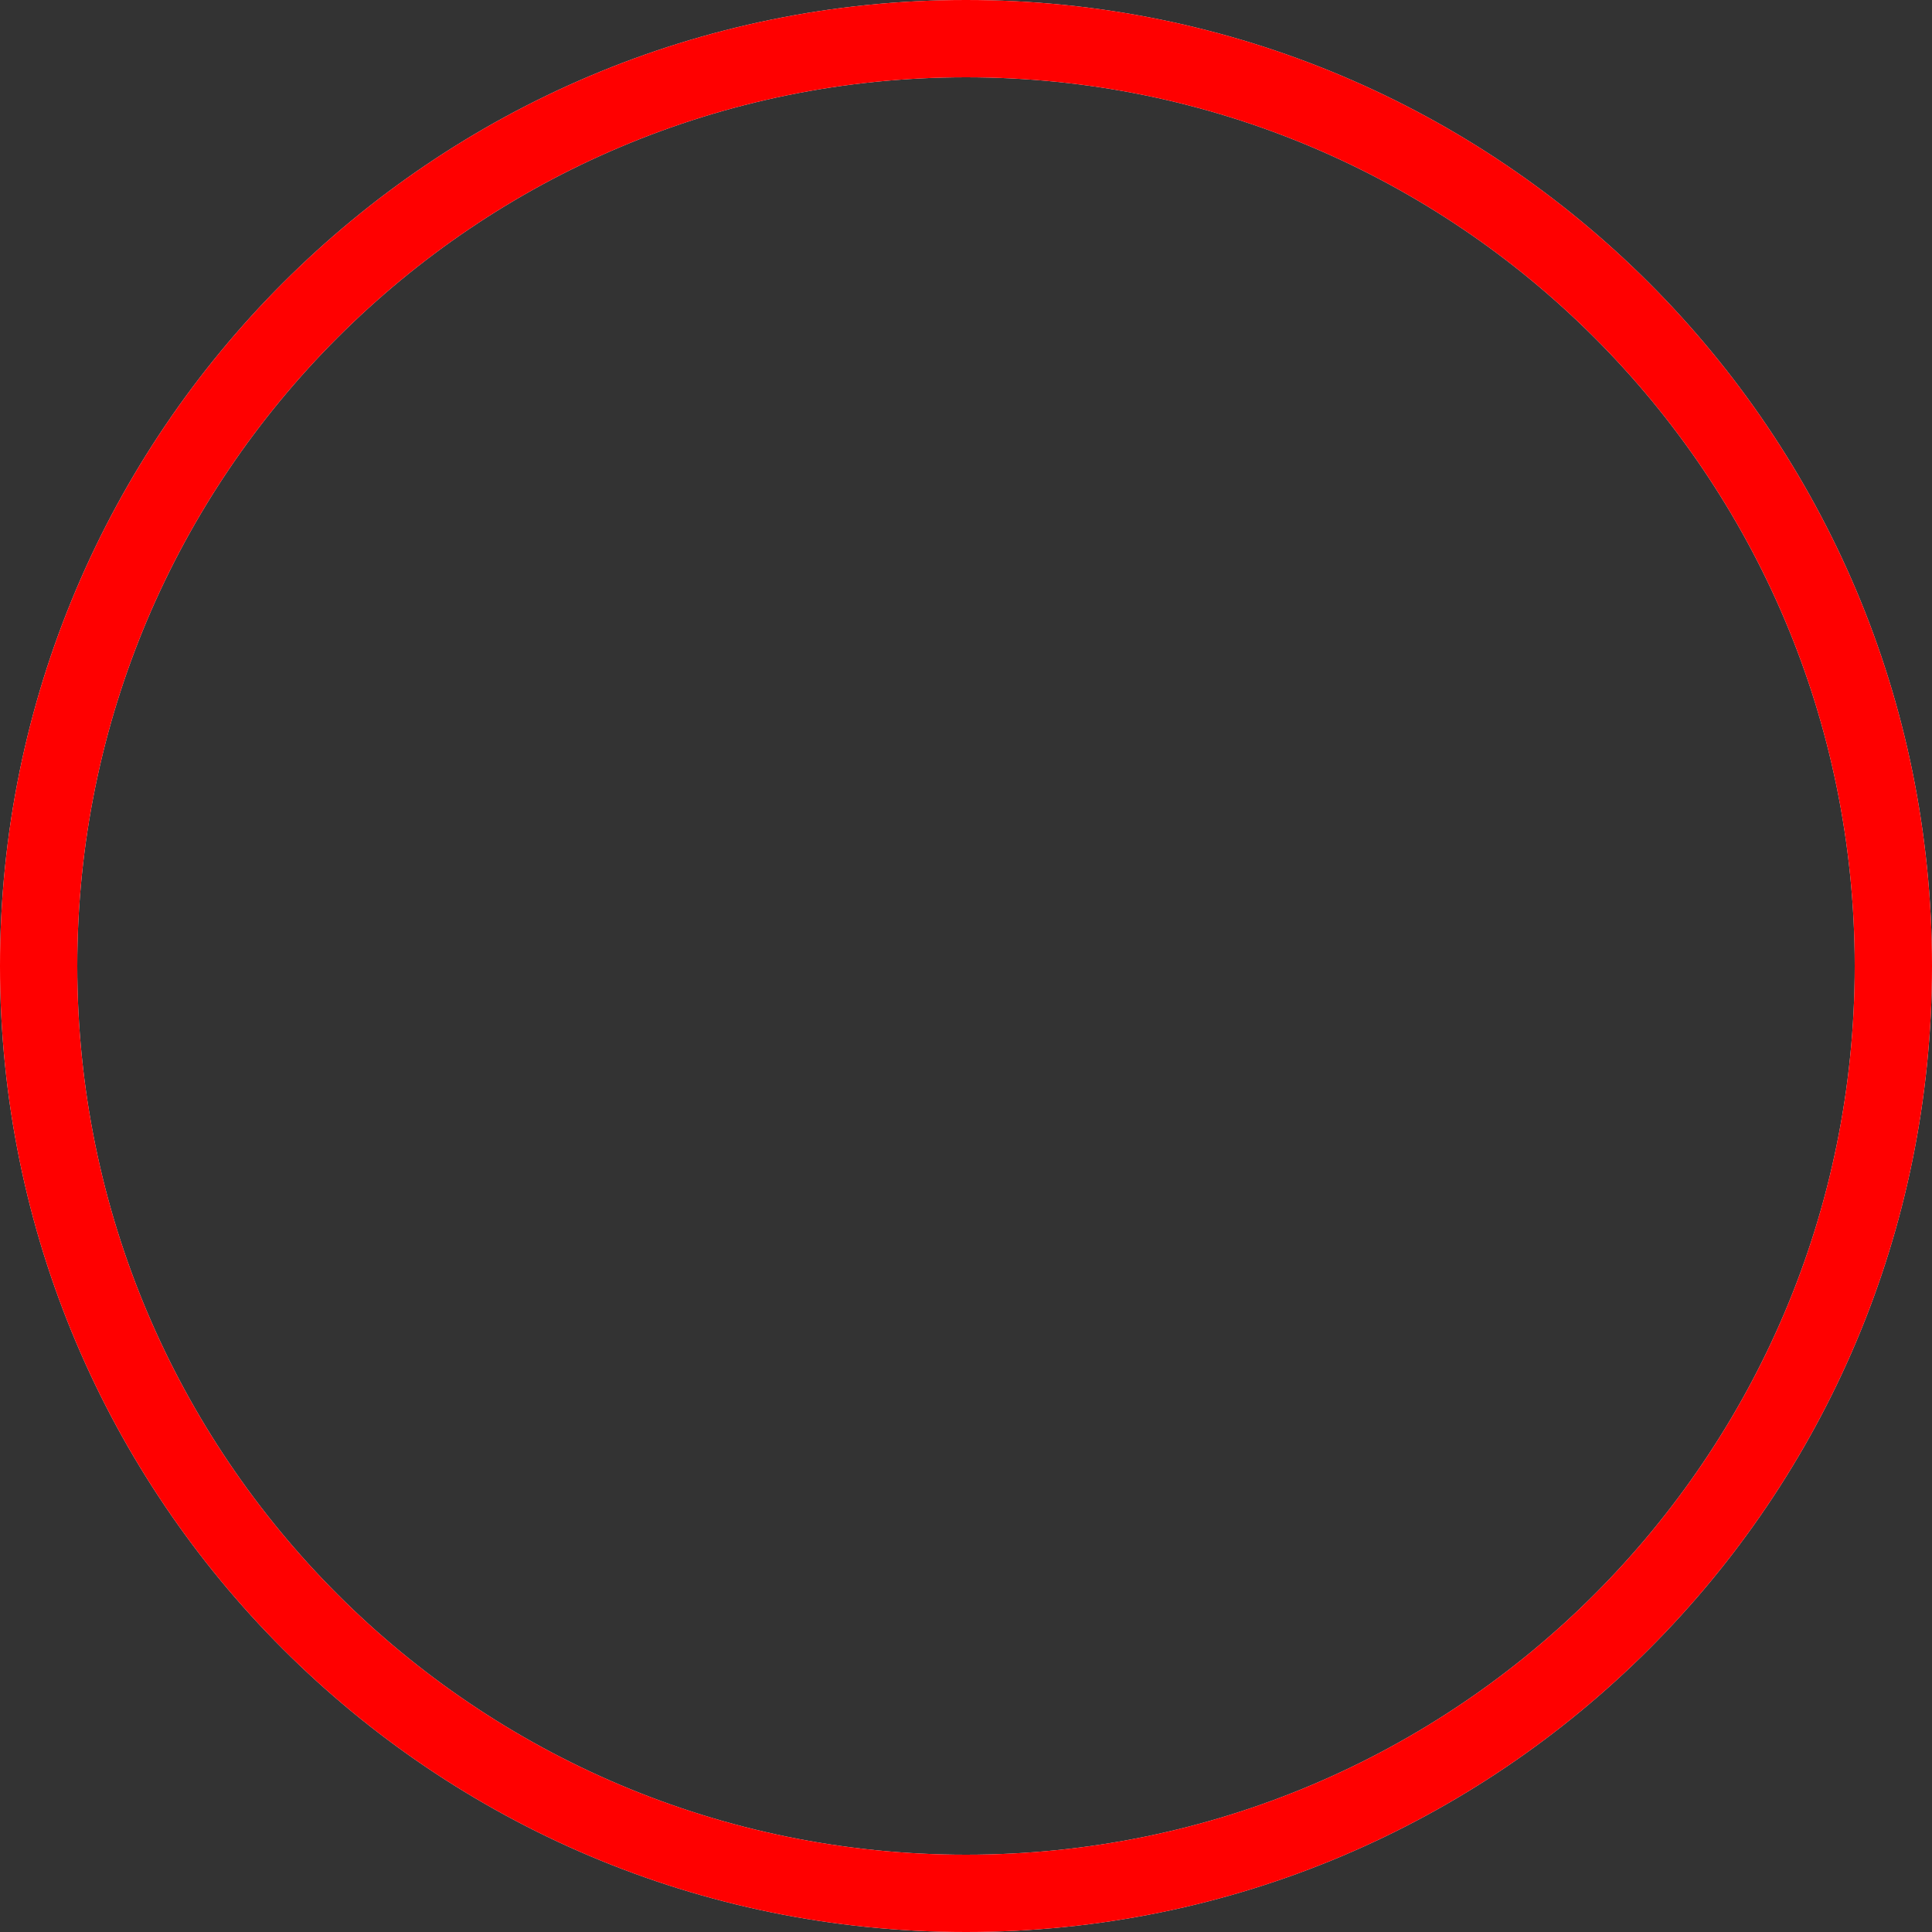 <svg width="80" height="80" viewBox="0 0 80 80" fill="none" xmlns="http://www.w3.org/2000/svg">
<rect x="0" y="0" width="80" height="80" fill="#333333" stroke="none"/>
<path d="M80 40C80 62.091 62.091 80 40 80C17.909 80 0 62.091 0 40C0 17.909 17.909 0 40 0C62.091 0 80 17.909 80 40ZM3.2 40C3.2 60.324 19.676 76.8 40 76.8C60.324 76.8 76.8 60.324 76.8 40C76.8 19.676 60.324 3.2 40 3.2C19.676 3.2 3.2 19.676 3.2 40Z" fill="#F4F4F6"/>
<path d="M80 40C80 62.091 62.091 80 40 80C17.909 80 0 62.091 0 40C0 17.909 17.909 0 40 0C62.091 0 80 17.909 80 40ZM3.2 40C3.2 60.324 19.676 76.8 40 76.8C60.324 76.8 76.8 60.324 76.8 40C76.8 19.676 60.324 3.2 40 3.2C19.676 3.2 3.2 19.676 3.2 40Z" fill="red"/>

</svg>
